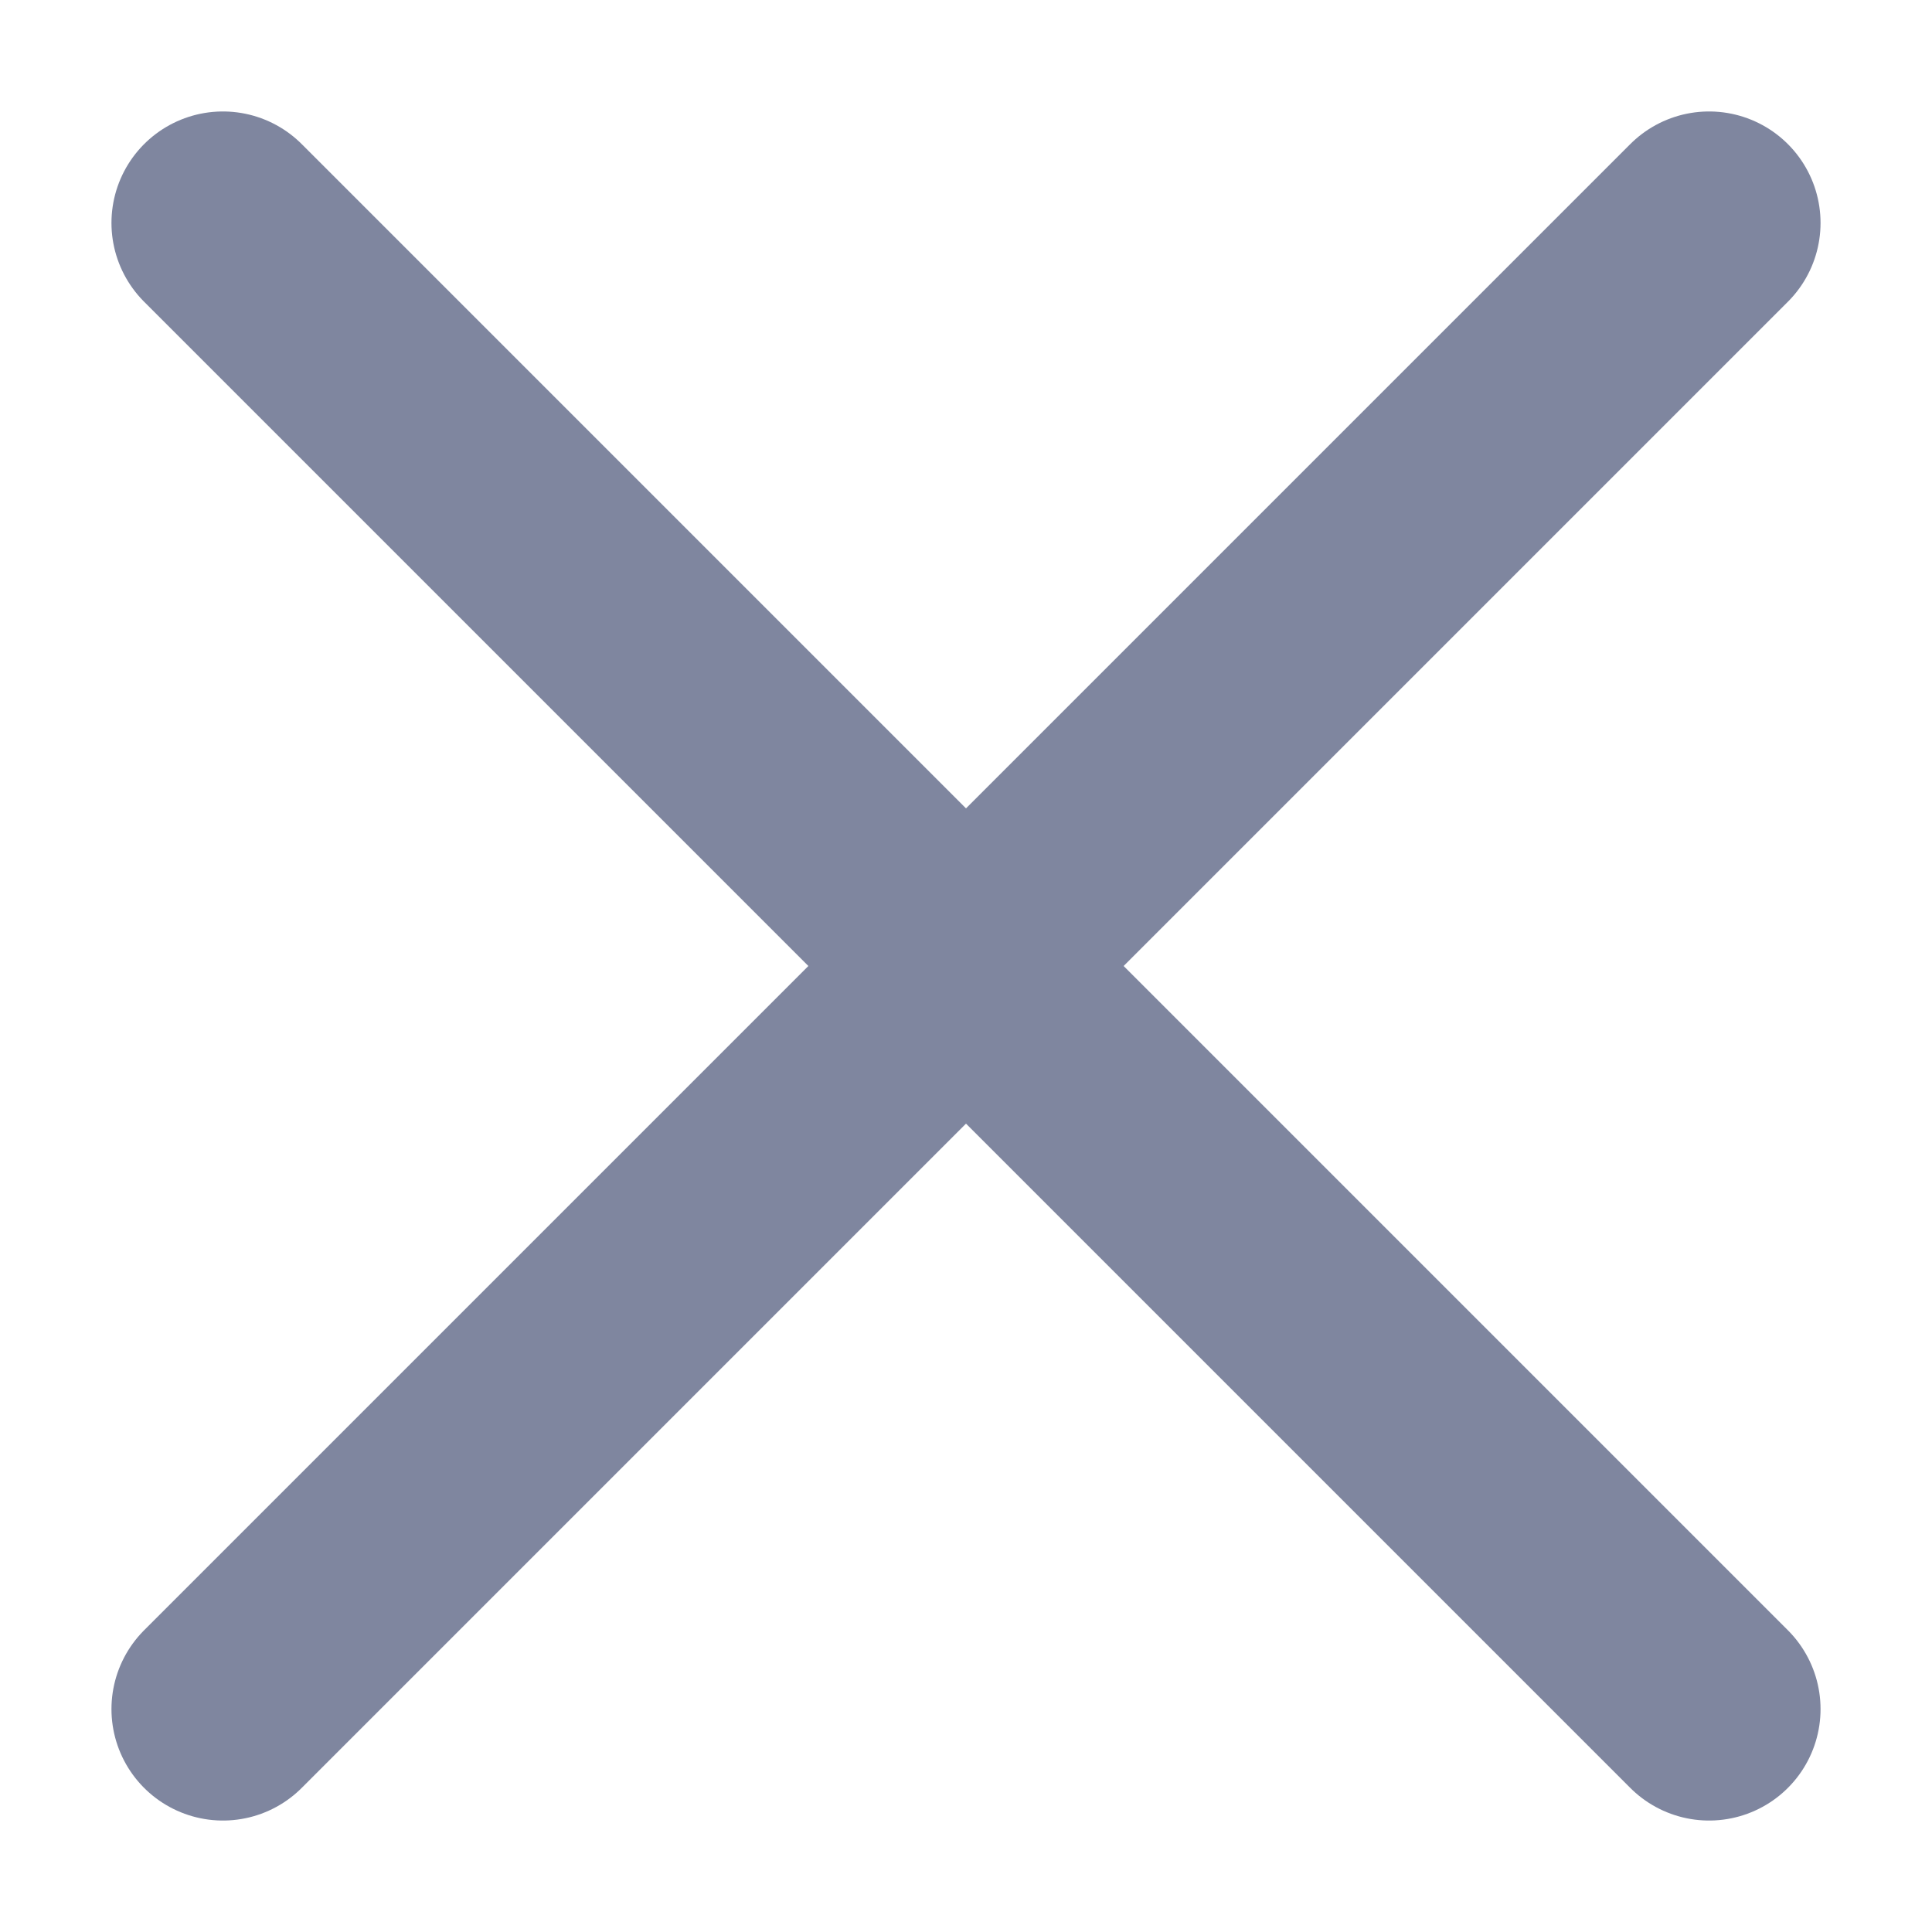 <svg width="13" height="13" viewBox="0 0 13 13" fill="none" xmlns="http://www.w3.org/2000/svg">
<path d="M11.5 1.5L1.5 11.5" stroke="#7F869F" stroke-width="1.5" stroke-miterlimit="10" stroke-linecap="round" stroke-linejoin="round"/>
<path d="M1.5 1.5L11.5 11.5" stroke="#7F869F" stroke-width="1.5" stroke-miterlimit="10" stroke-linecap="round" stroke-linejoin="round"/>
</svg>
